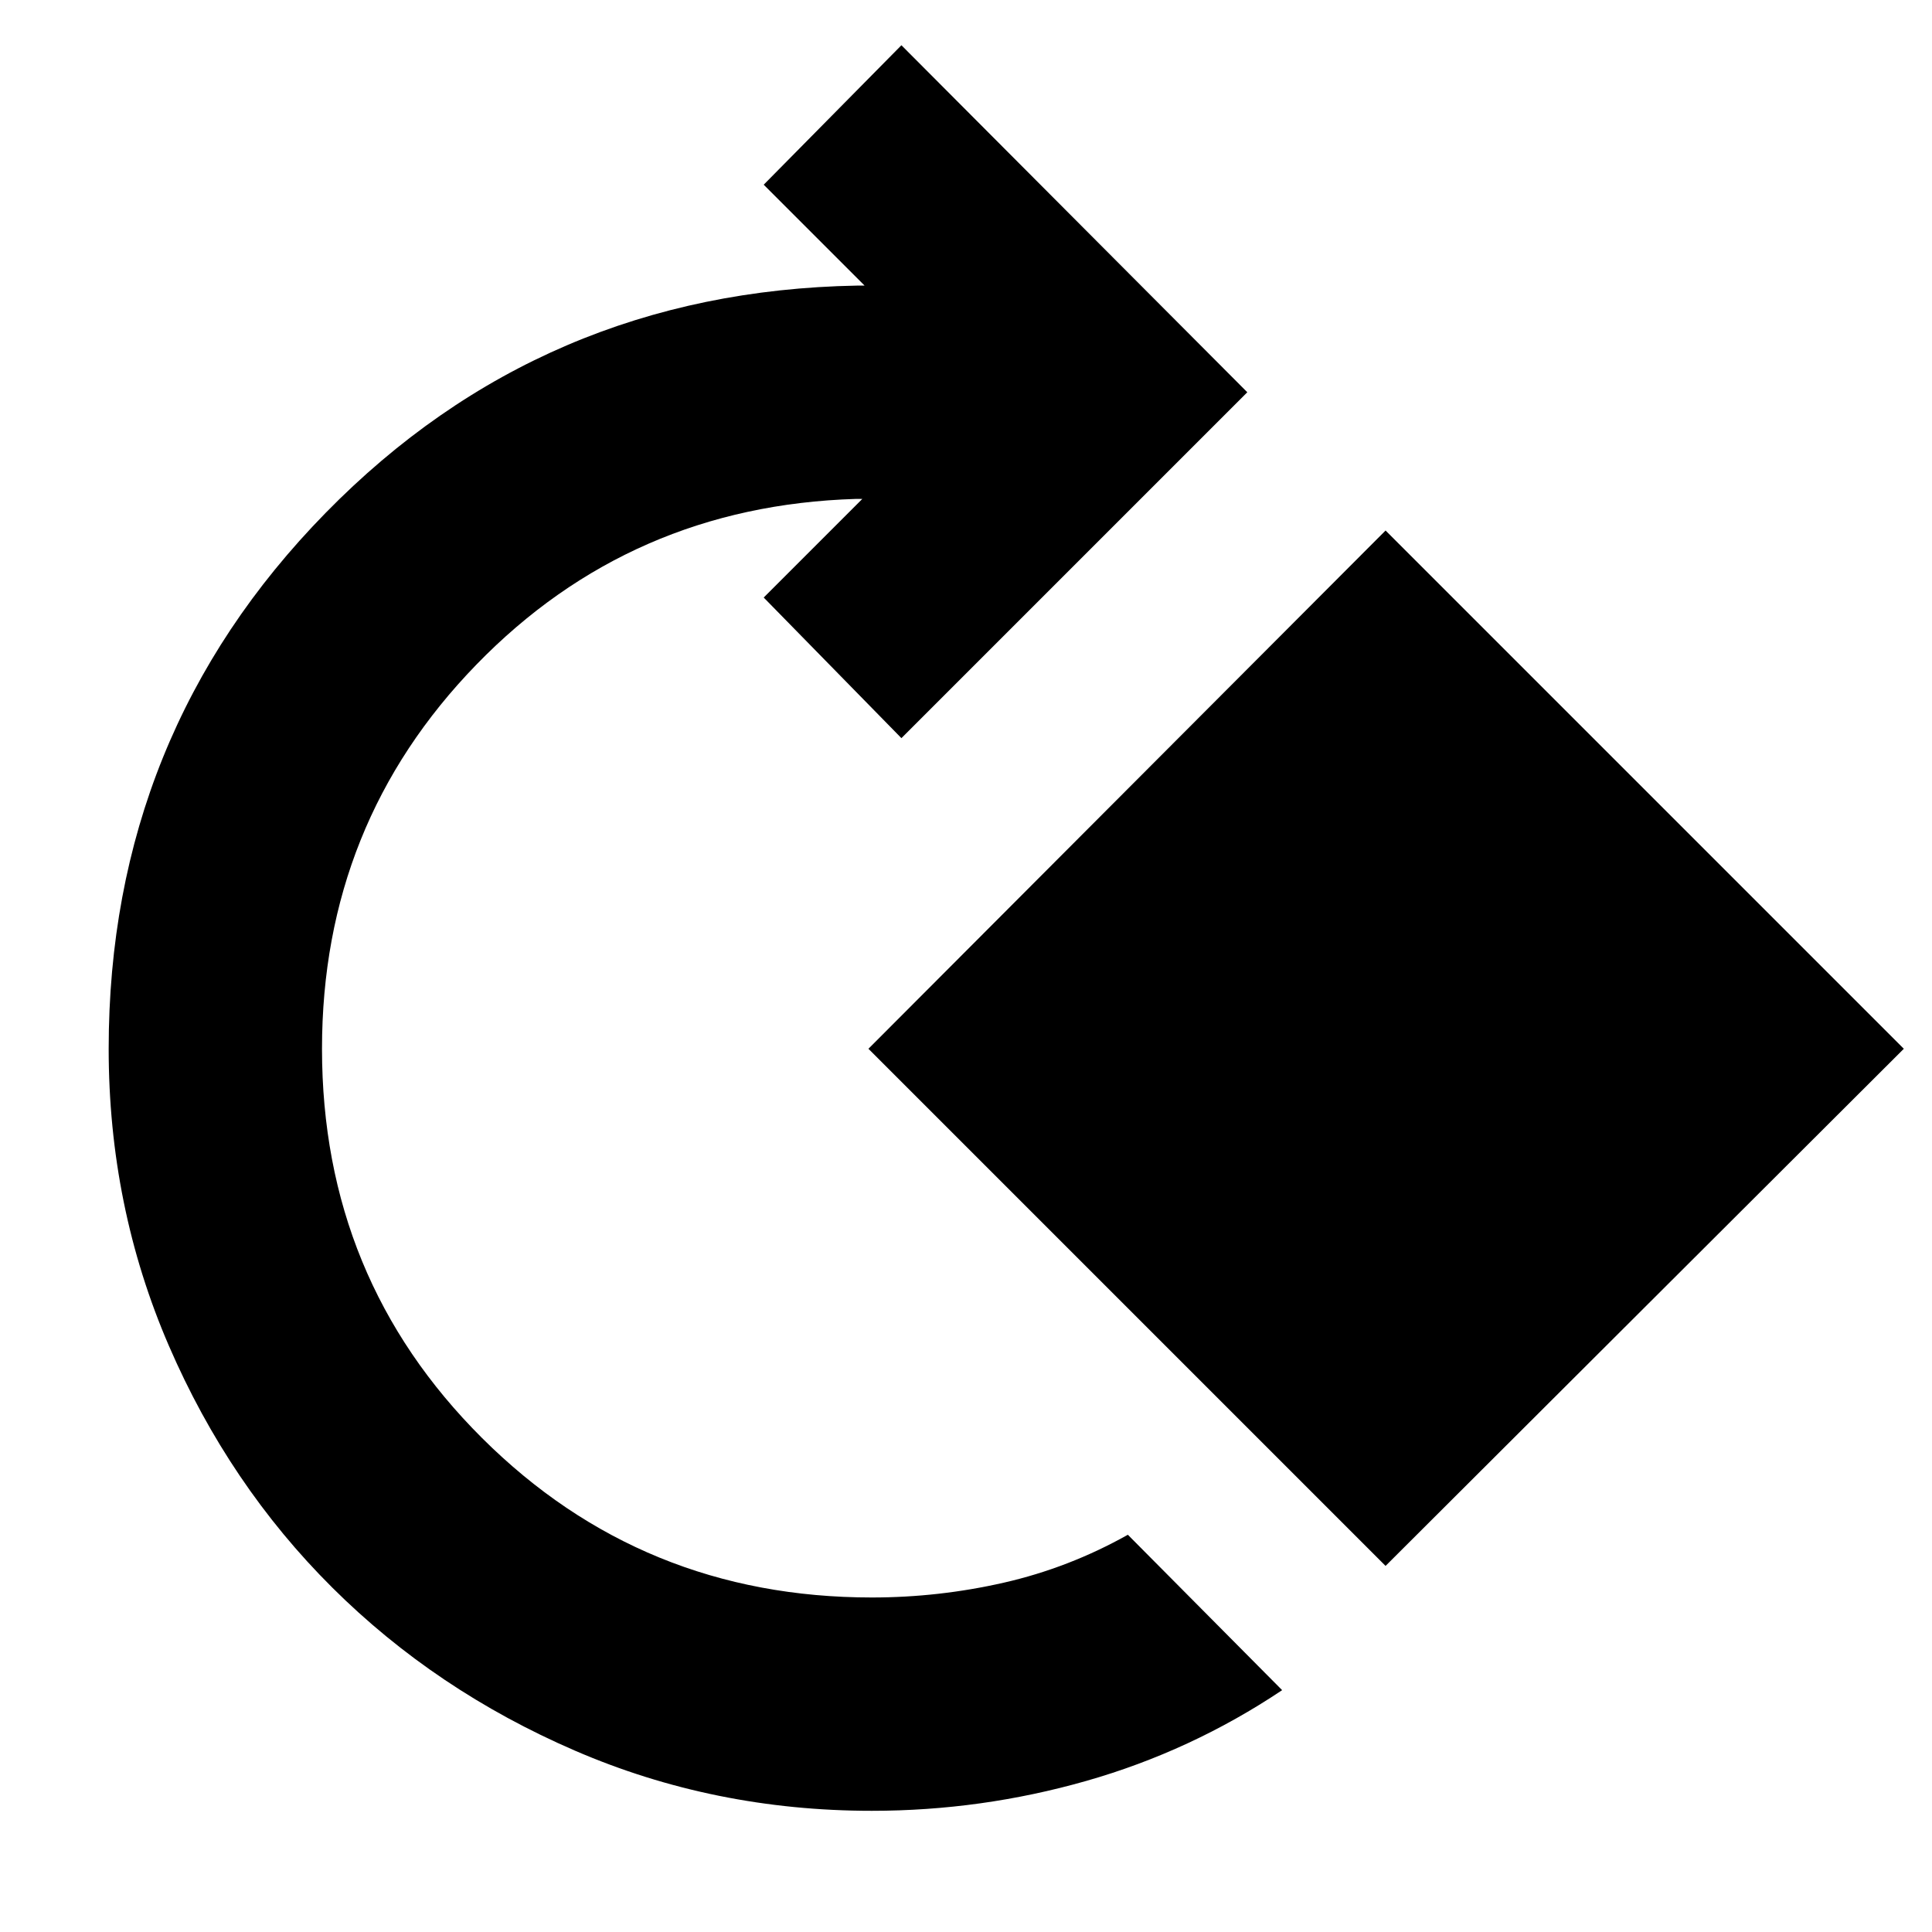 <svg xmlns="http://www.w3.org/2000/svg" height="24" viewBox="0 -960 960 960" width="24"><path d="M433.22-60.22q-78.39 0-147.57-29.91-69.17-29.91-120.5-80.96-51.33-51.04-81.24-120.21Q54-360.48 54-438.87q0-156.22 107.82-266.3 107.83-110.09 264.05-112.92h3.74l-50.13-50.13 68.43-69.3 171.87 172.43-171.87 171.87-68.43-69.87 49-49h-3.18q-111.91 3.39-188.6 82.35Q160-550.78 160-438.87q0 114.17 79.52 193.41t193.7 79.24q33.3 0 65.61-7.37 32.3-7.37 61.6-23.8l76.66 77.22q-45.26 30.26-97.37 45.11-52.11 14.84-106.5 14.84Zm255.26-121.69L431.52-438.87l256.96-257.52L946-438.87 688.48-181.91Z"/></svg>